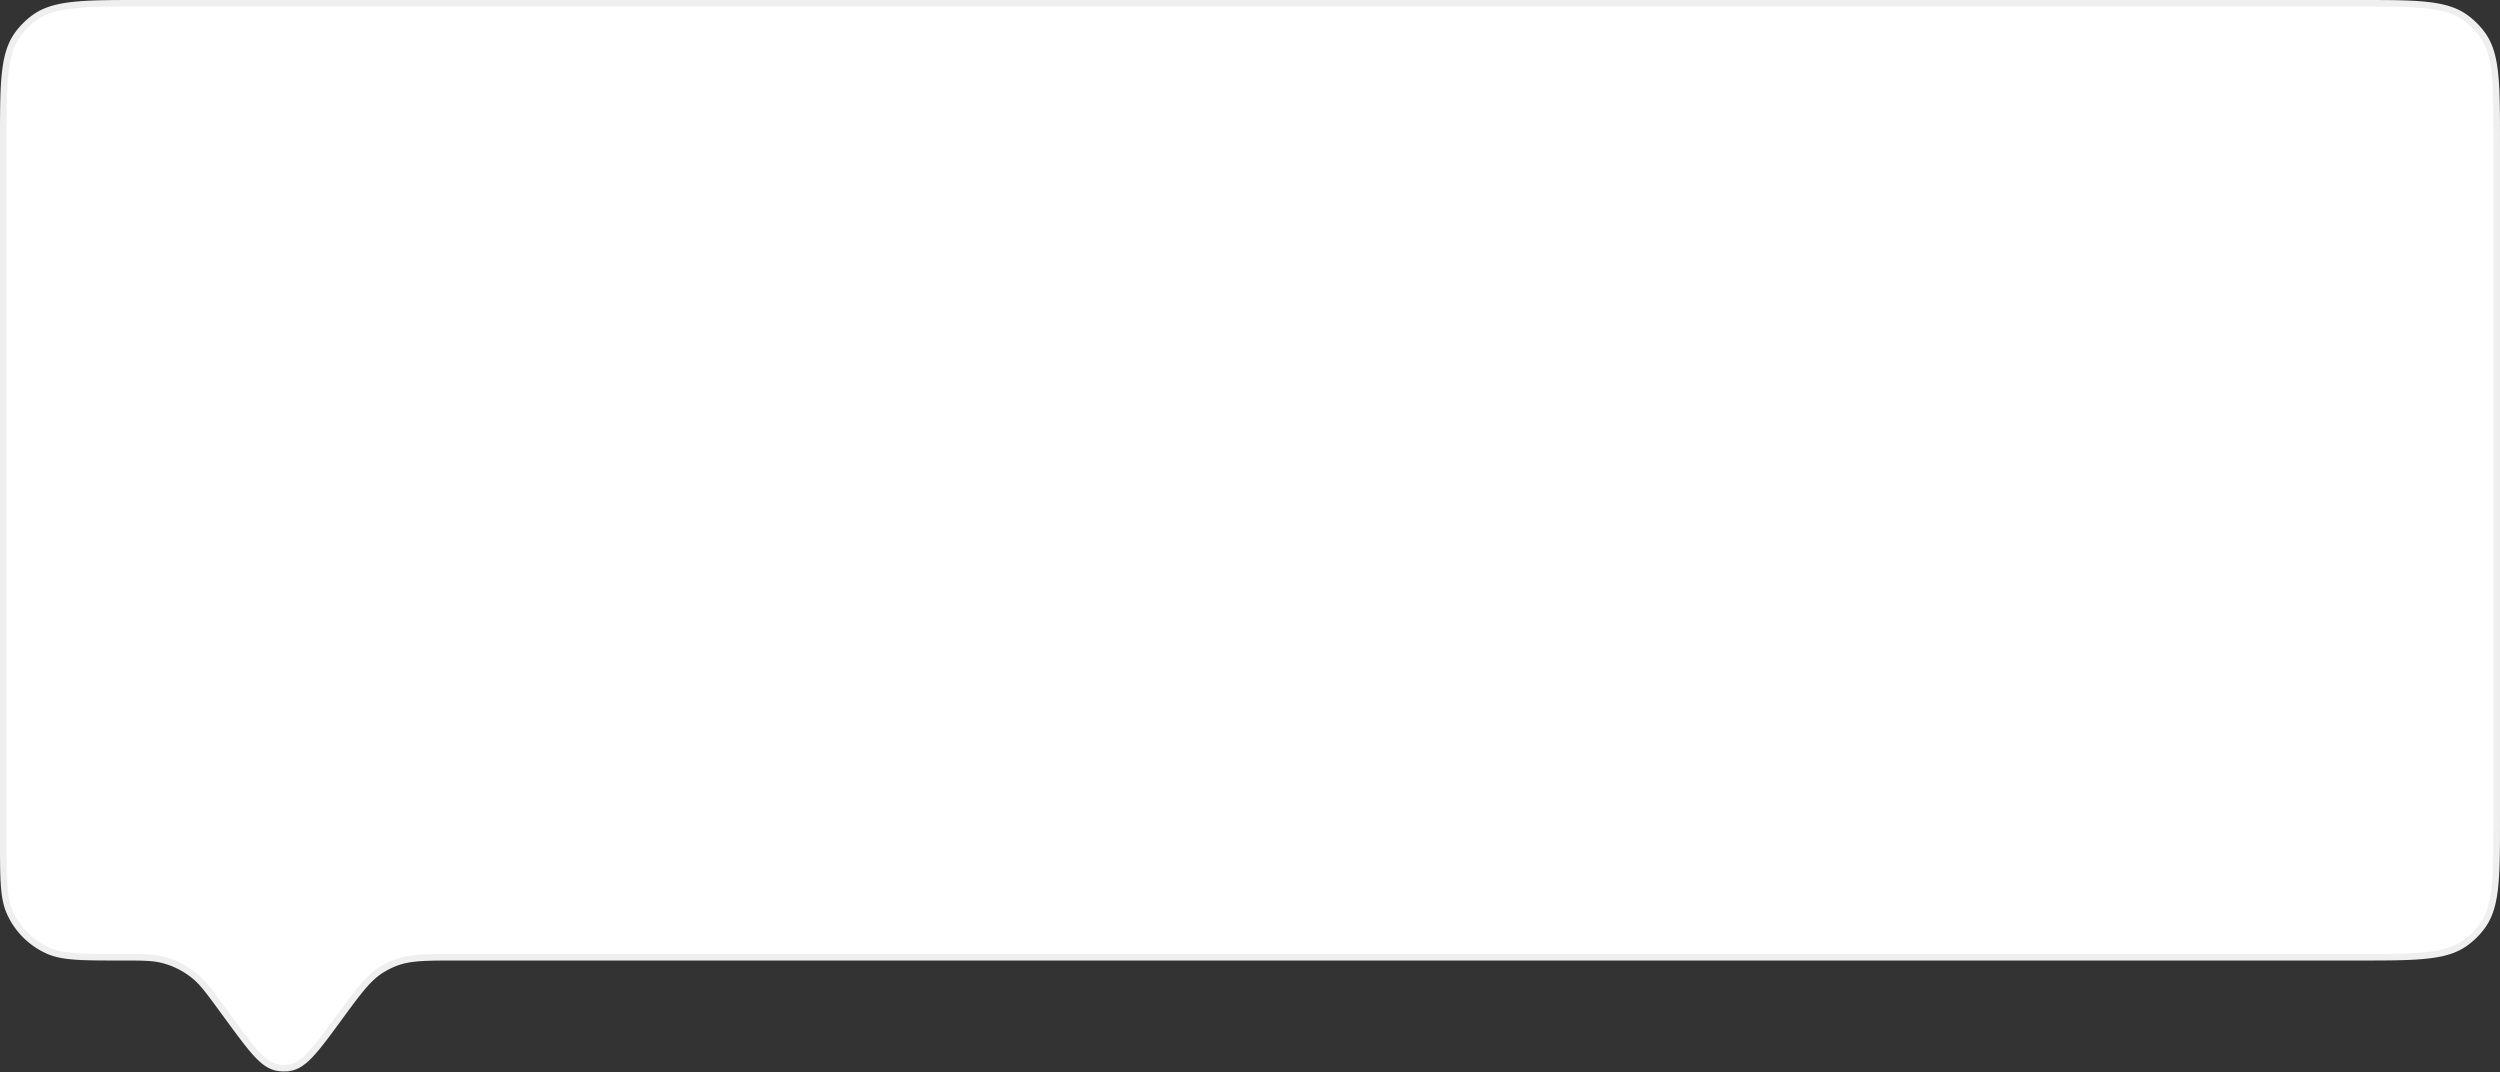 <svg width="380" height="163" fill="none" xmlns="http://www.w3.org/2000/svg"><rect width="100%" height="100%" fill="#333333" stroke="none"/><path d="M.5 21.6c0-4.51 0-7.854.284-10.465.281-2.601.839-4.417 1.912-5.895A11.5 11.5 0 0 1 5.24 2.696c1.478-1.073 3.294-1.63 5.895-1.912C13.746.5 17.09.5 21.6.5h336.8c4.511 0 7.854 0 10.465.284 2.601.281 4.417.839 5.895 1.912a11.52 11.52 0 0 1 2.544 2.544c1.073 1.478 1.631 3.294 1.912 5.895.283 2.611.284 5.954.284 10.465v102.8c0 4.511-.001 7.854-.284 10.465-.281 2.601-.839 4.417-1.912 5.895a11.54 11.54 0 0 1-2.544 2.544c-1.478 1.073-3.294 1.631-5.895 1.912-2.611.283-5.954.284-10.465.284H69.354c-4.637 0-7.106 0-9.314.869-.728.287-1.427.641-2.089 1.058-2.007 1.266-3.467 3.257-6.21 6.996l-.077.105-.224.306c-1.763 2.404-3.06 4.17-4.203 5.395-1.14 1.221-2.069 1.84-3.076 2.031a5.527 5.527 0 0 1-2.052 0c-1.007-.191-1.936-.81-3.075-2.031-1.143-1.225-2.44-2.991-4.204-5.395l-1.182-1.611-.05-.07c-1.827-2.49-2.8-3.815-4.014-4.813a12.497 12.497 0 0 0-4.838-2.45c-1.523-.39-3.167-.39-6.255-.39h-.086c-2.993 0-5.211 0-6.974-.129-1.757-.127-3.021-.381-4.112-.867a11.498 11.498 0 0 1-5.823-5.823c-.486-1.091-.74-2.355-.867-4.113C.5 132.806.5 130.588.5 127.595V21.6Z" fill="#fff" stroke="#EFEFEF"/></svg>